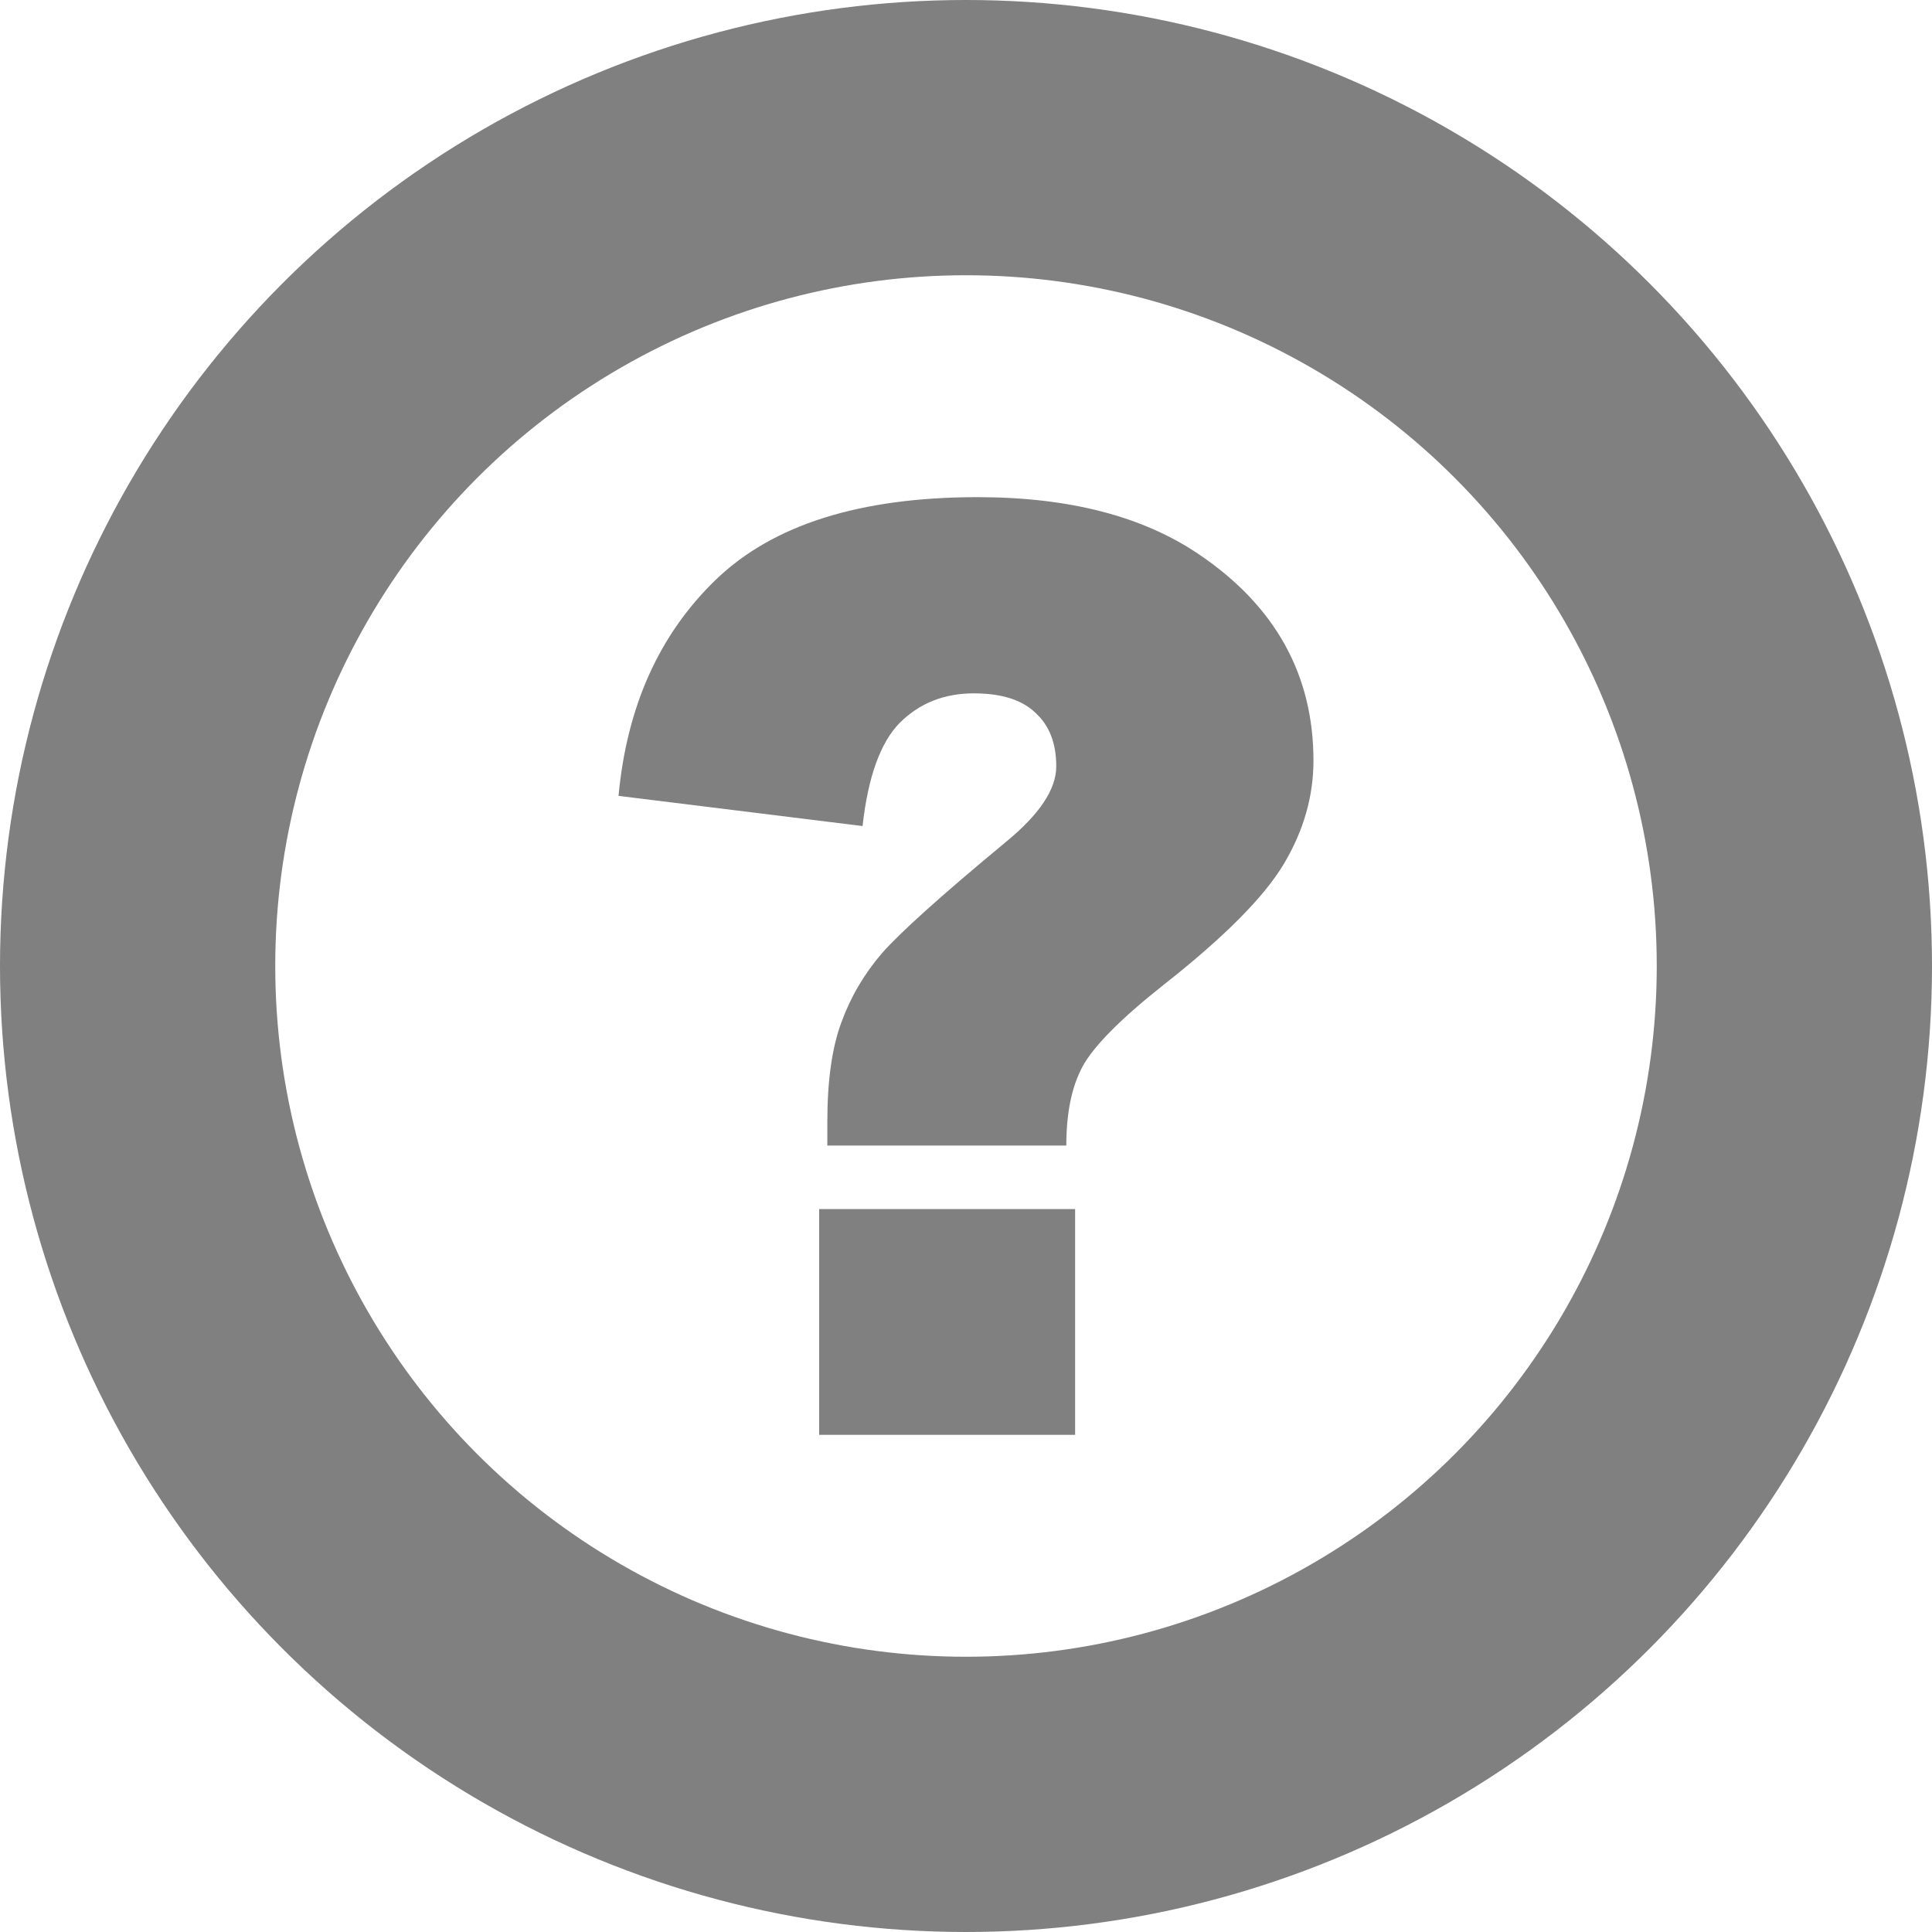 <?xml version="1.0" encoding="UTF-8" standalone="no"?>

<!-- question-mark.svg - documentation link icon.
  ==
  == Copyright (C) 2024 Jens Schmidt
  ==
  == This Source Code Form is subject to the terms of the Mozilla Public
  == License, v. 2.0. If a copy of the MPL was not distributed with this
  == file, You can obtain one at https://mozilla.org/MPL/2.0/.
  ==
  == SPDX-FileCopyrightText: 2024 Jens Schmidt
  ==
  == SPDX-License-Identifier: MPL-2.0 -->

<svg
  xmlns="http://www.w3.org/2000/svg"
  xmlns:rdf="http://www.w3.org/1999/02/22-rdf-syntax-ns#"
  xmlns:cc="http://creativecommons.org/ns#"
  width="128"
  height="128"
  viewBox="0 0 128 128"
  version="1.1">
  <circle
    style="stroke:#808080;stroke-width:18.236;stroke-opacity:1;fill:none"
    cx="64"
    cy="64"
    r="54.882" />
  <path
    style="fill:#808080;fill-opacity:1"
    d="m 70.646,75.896 h -15.833 v -1.583 q 0,-4.042 0.917,-6.542 0.917,-2.542 2.708,-4.625 1.833,-2.083 8.167,-7.333 3.375,-2.75 3.375,-5.042 0,-2.292 -1.375,-3.542 -1.333,-1.292 -4.083,-1.292 -2.958,0 -4.917,1.958 -1.917,1.958 -2.458,6.833 L 40.979,52.729 q 0.833,-8.917 6.458,-14.333 5.667,-5.458 17.333,-5.458 9.083,0 14.667,3.792 7.583,5.125 7.583,13.667 0,3.542 -1.958,6.833 -1.958,3.292 -8,8.042 -4.208,3.333 -5.333,5.375 -1.083,2 -1.083,5.25 z m -16.375,4.208 h 16.958 v 14.958 h -16.958 z" />
</svg>
